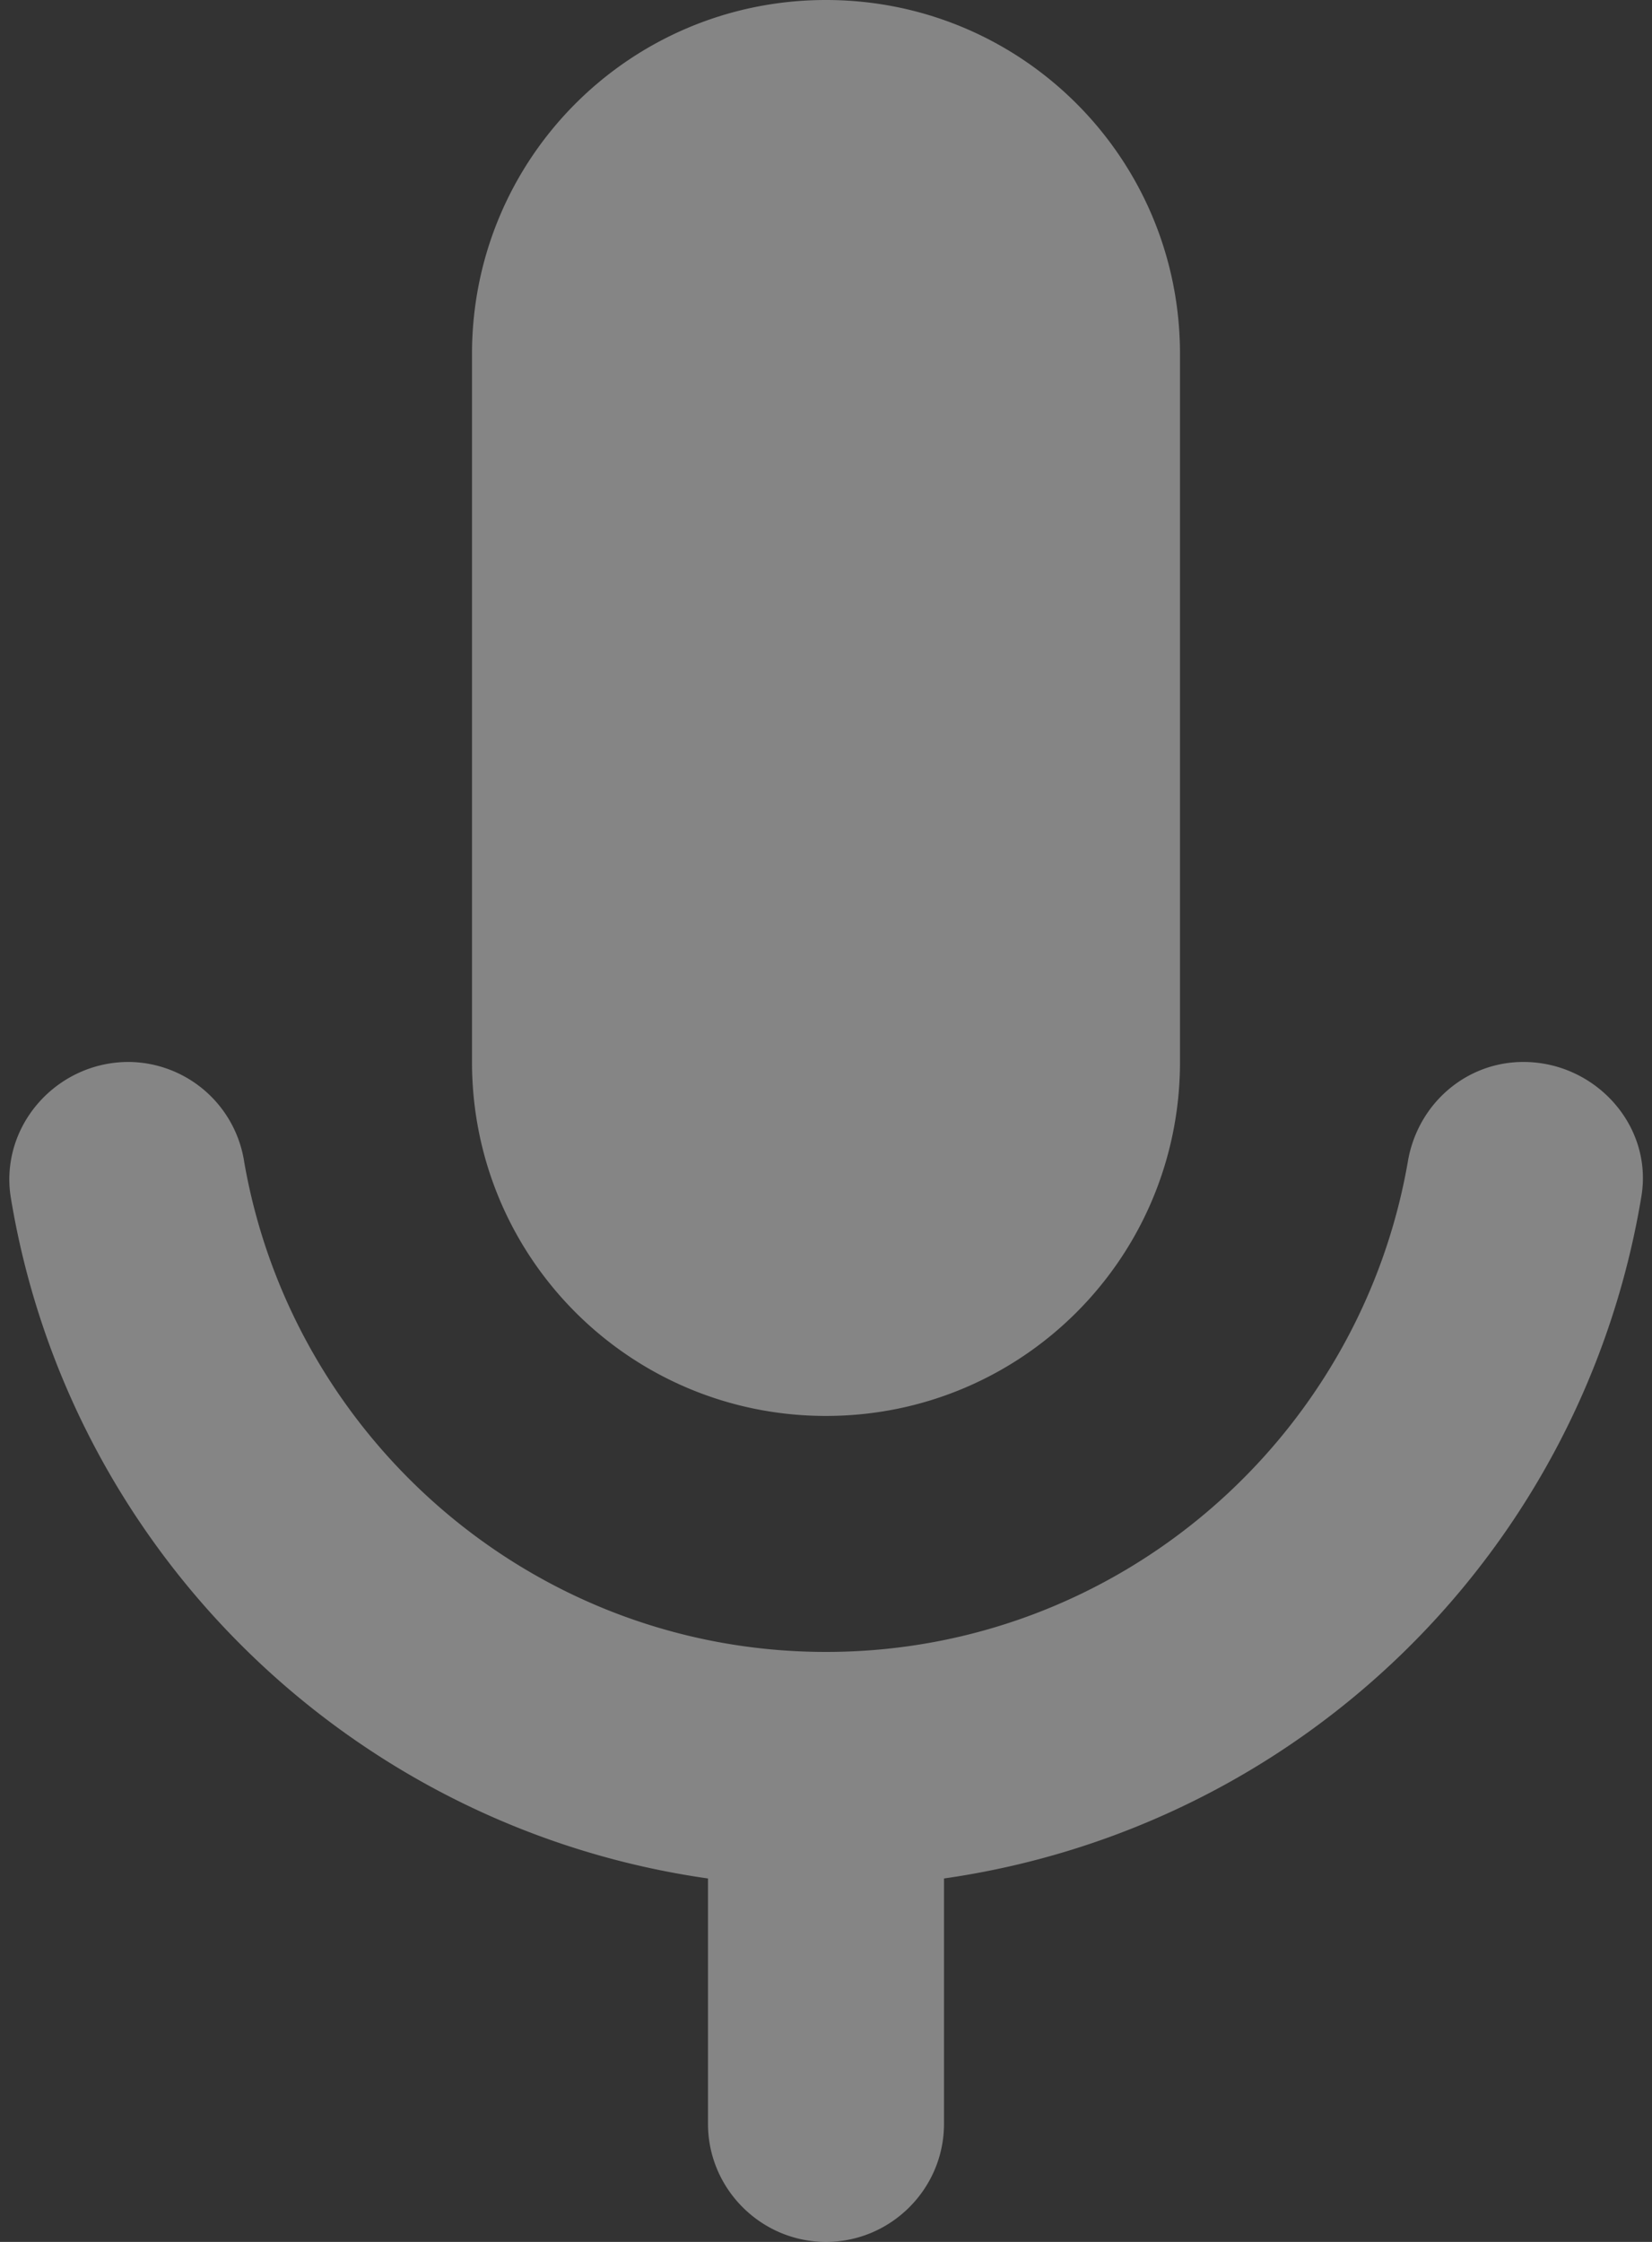 <svg xmlns="http://www.w3.org/2000/svg" width="14" height="19" viewBox="0 0 14 19"><rect x="0" y="0" width="14" height="19" fill="#333333" stroke="none"/><g><g><path fill="#ffffff" fill-opacity=".4" d="M12.91 9c-.49 0-.9.36-.98.85C11.52 12.2 9.47 14 7 14c-2.47 0-4.52-1.8-4.93-4.15A.998.998 0 0 0 1.09 9c-.61 0-1.09.54-1 1.14.49 3 2.89 5.35 5.91 5.78V18c0 .55.45 1 1 1s1-.45 1-1v-2.08a6.993 6.993 0 0 0 5.91-5.78c.1-.6-.39-1.14-1-1.14zM7 12c1.66 0 3-1.34 3-3V3c0-1.66-1.34-3-3-3S4 1.34 4 3v6c0 1.66 1.34 3 3 3z"/></g></g></svg>